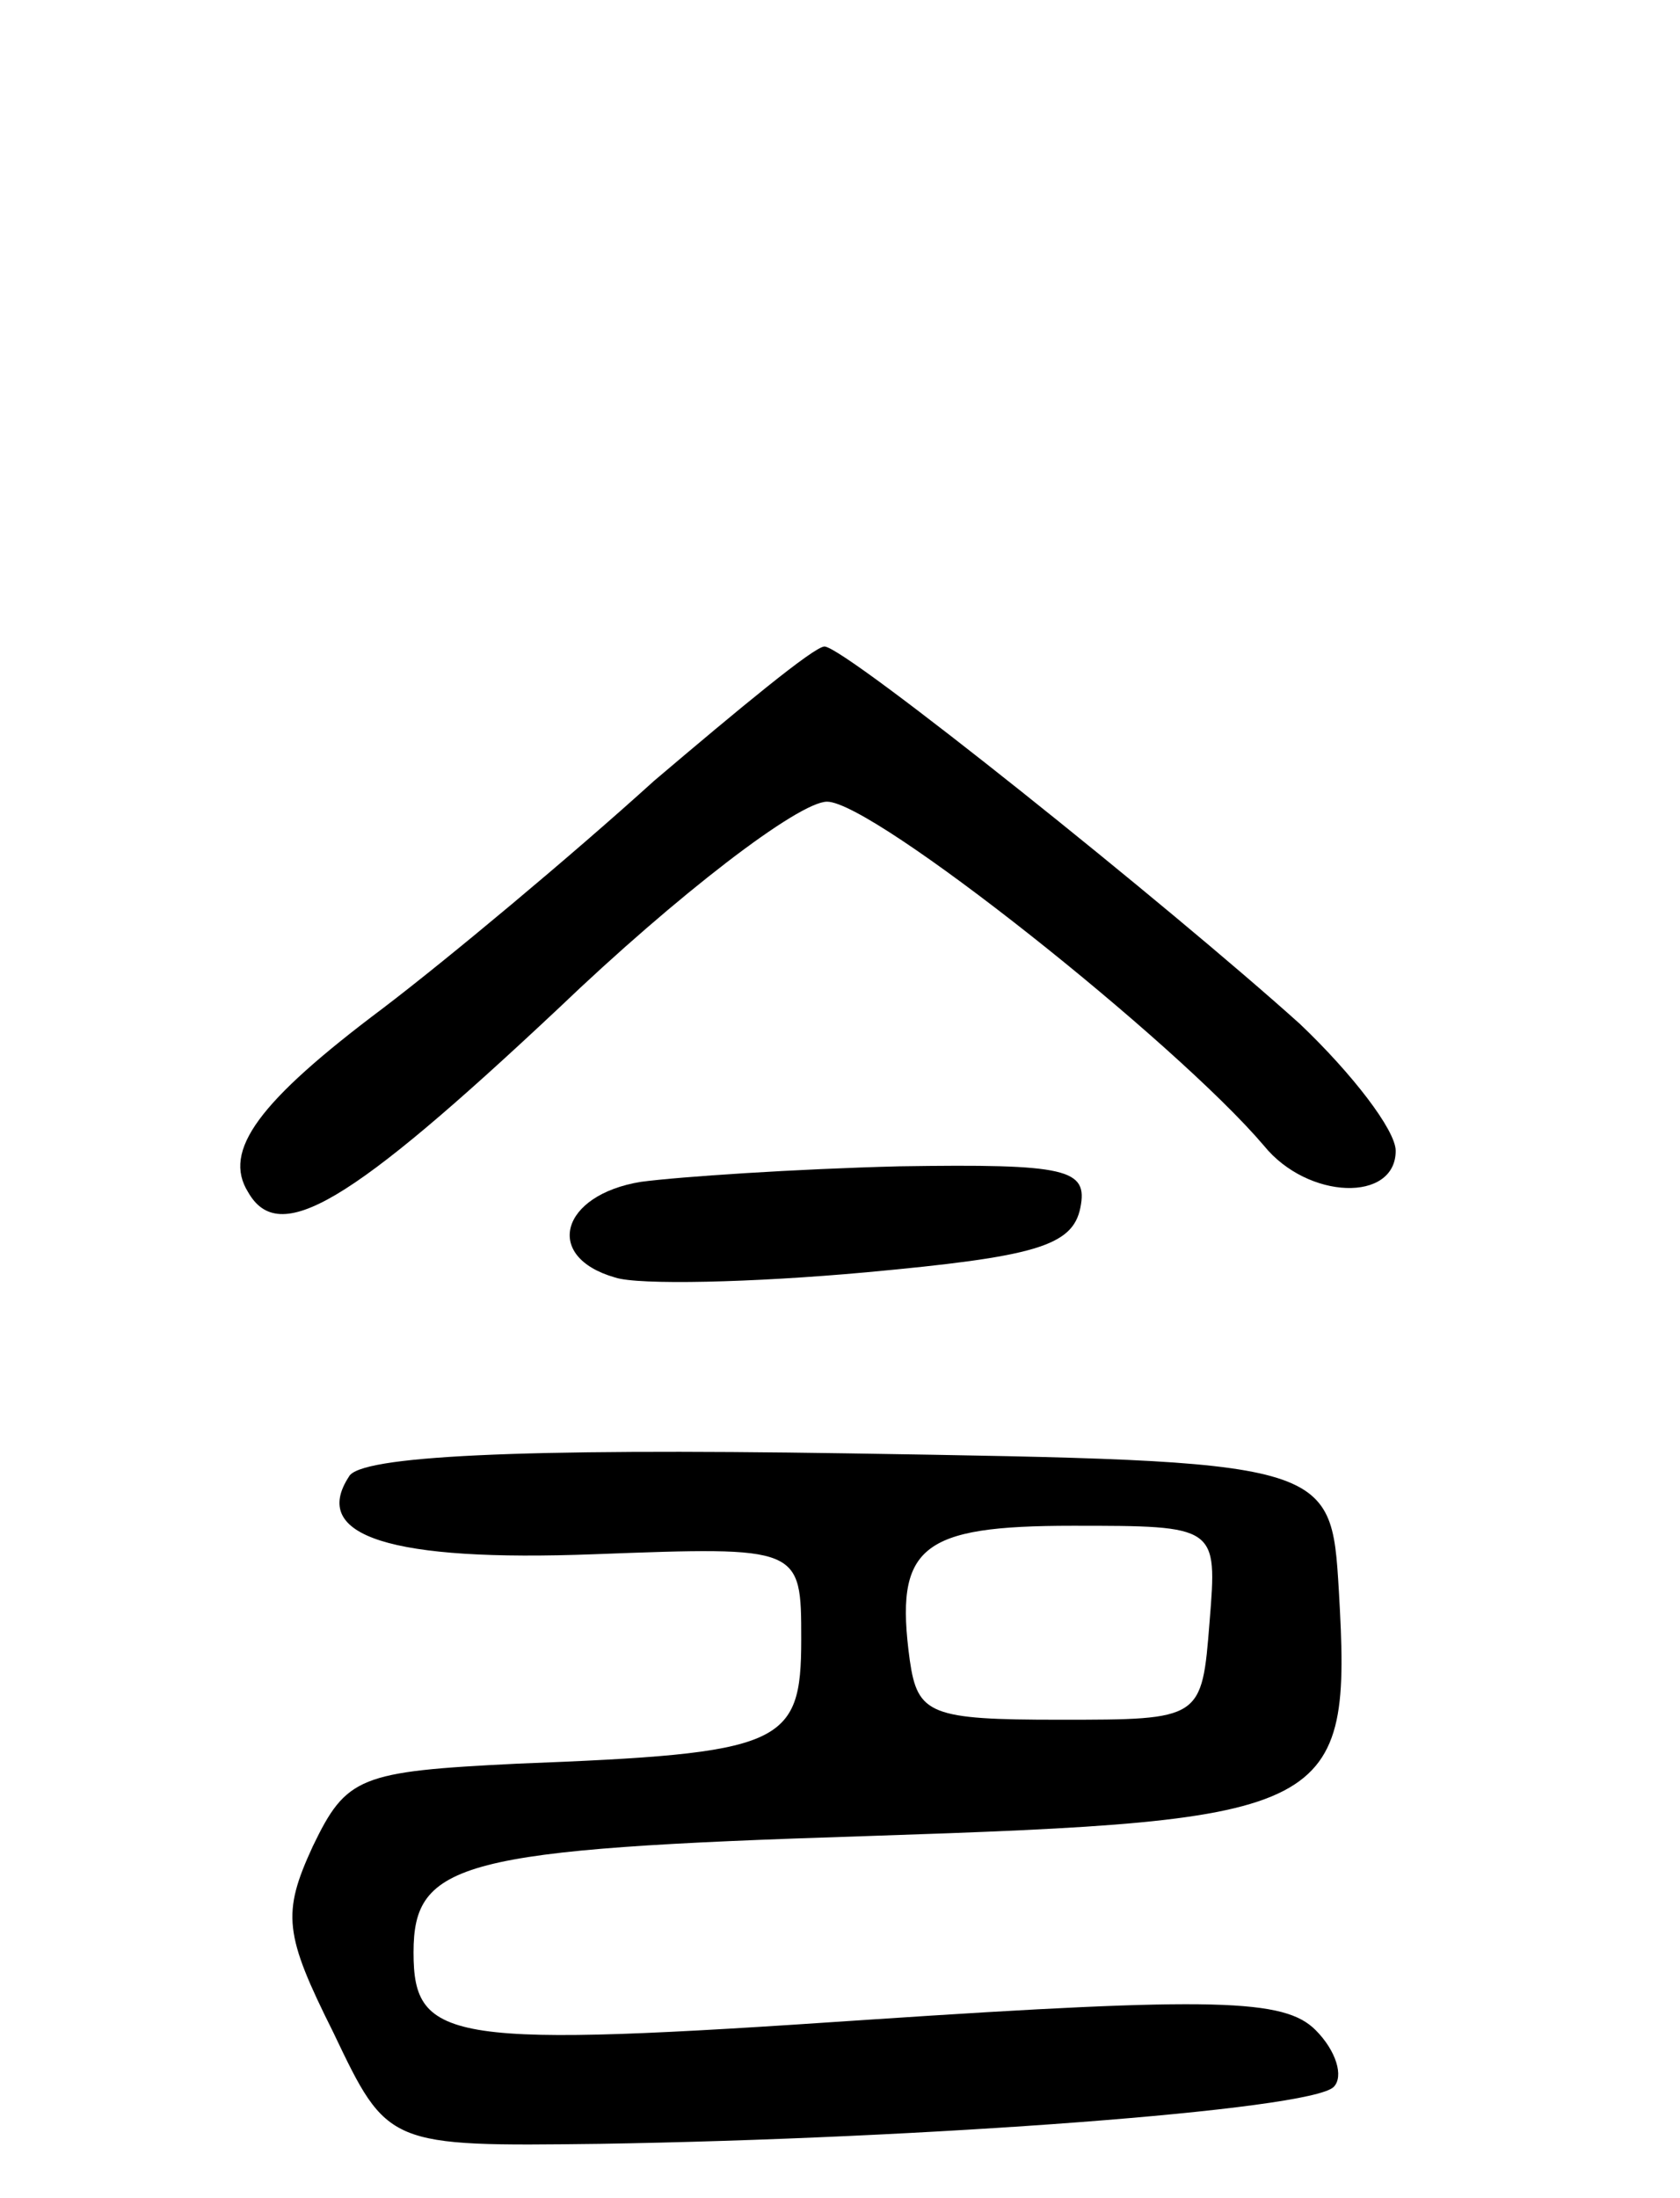 <svg version="1.0" xmlns="http://www.w3.org/2000/svg"
 width="65pt" height="85pt" viewBox="0 0 65 85"
 preserveAspectRatio="xMidYMid meet">
<g transform="translate(0,85) scale(0.1,-0.1)"
fill="#000000" stroke="none">
<path d="M253 548 c-32 -29 -80 -69 -105 -88 -48 -36 -62 -55 -52 -71 12 -21
39 -5 120 71 46 44 93 80 104 80 18 0 135 -93 169 -133 17 -21 51 -22 51 -2 0
8 -17 30 -37 49 -50 45 -176 146 -184 146 -4 0 -33 -24 -66 -52z"/>
<path d="M248 393 c-31 -5 -38 -29 -10 -37 9 -3 53 -2 97 2 65 6 80 10 83 25
3 15 -5 17 -70 16 -40 -1 -85 -4 -100 -6z"/>
<path d="M135 279 c-15 -23 16 -33 95 -30 80 3 80 3 80 -33 0 -41 -7 -44 -110
-48 -61 -3 -66 -5 -79 -32 -12 -26 -11 -34 8 -72 21 -44 21 -44 103 -43 125 2
275 13 284 22 4 4 1 14 -7 22 -12 12 -38 13 -173 4 -162 -11 -176 -9 -176 26
0 35 18 40 175 45 182 6 188 9 183 95 -3 50 -3 50 -190 53 -128 2 -189 -1
-193 -9z m333 -56 c-3 -38 -3 -38 -58 -38 -50 0 -55 2 -58 23 -6 44 4 52 63
52 56 0 56 0 53 -37z"/>
</g>
</svg>
